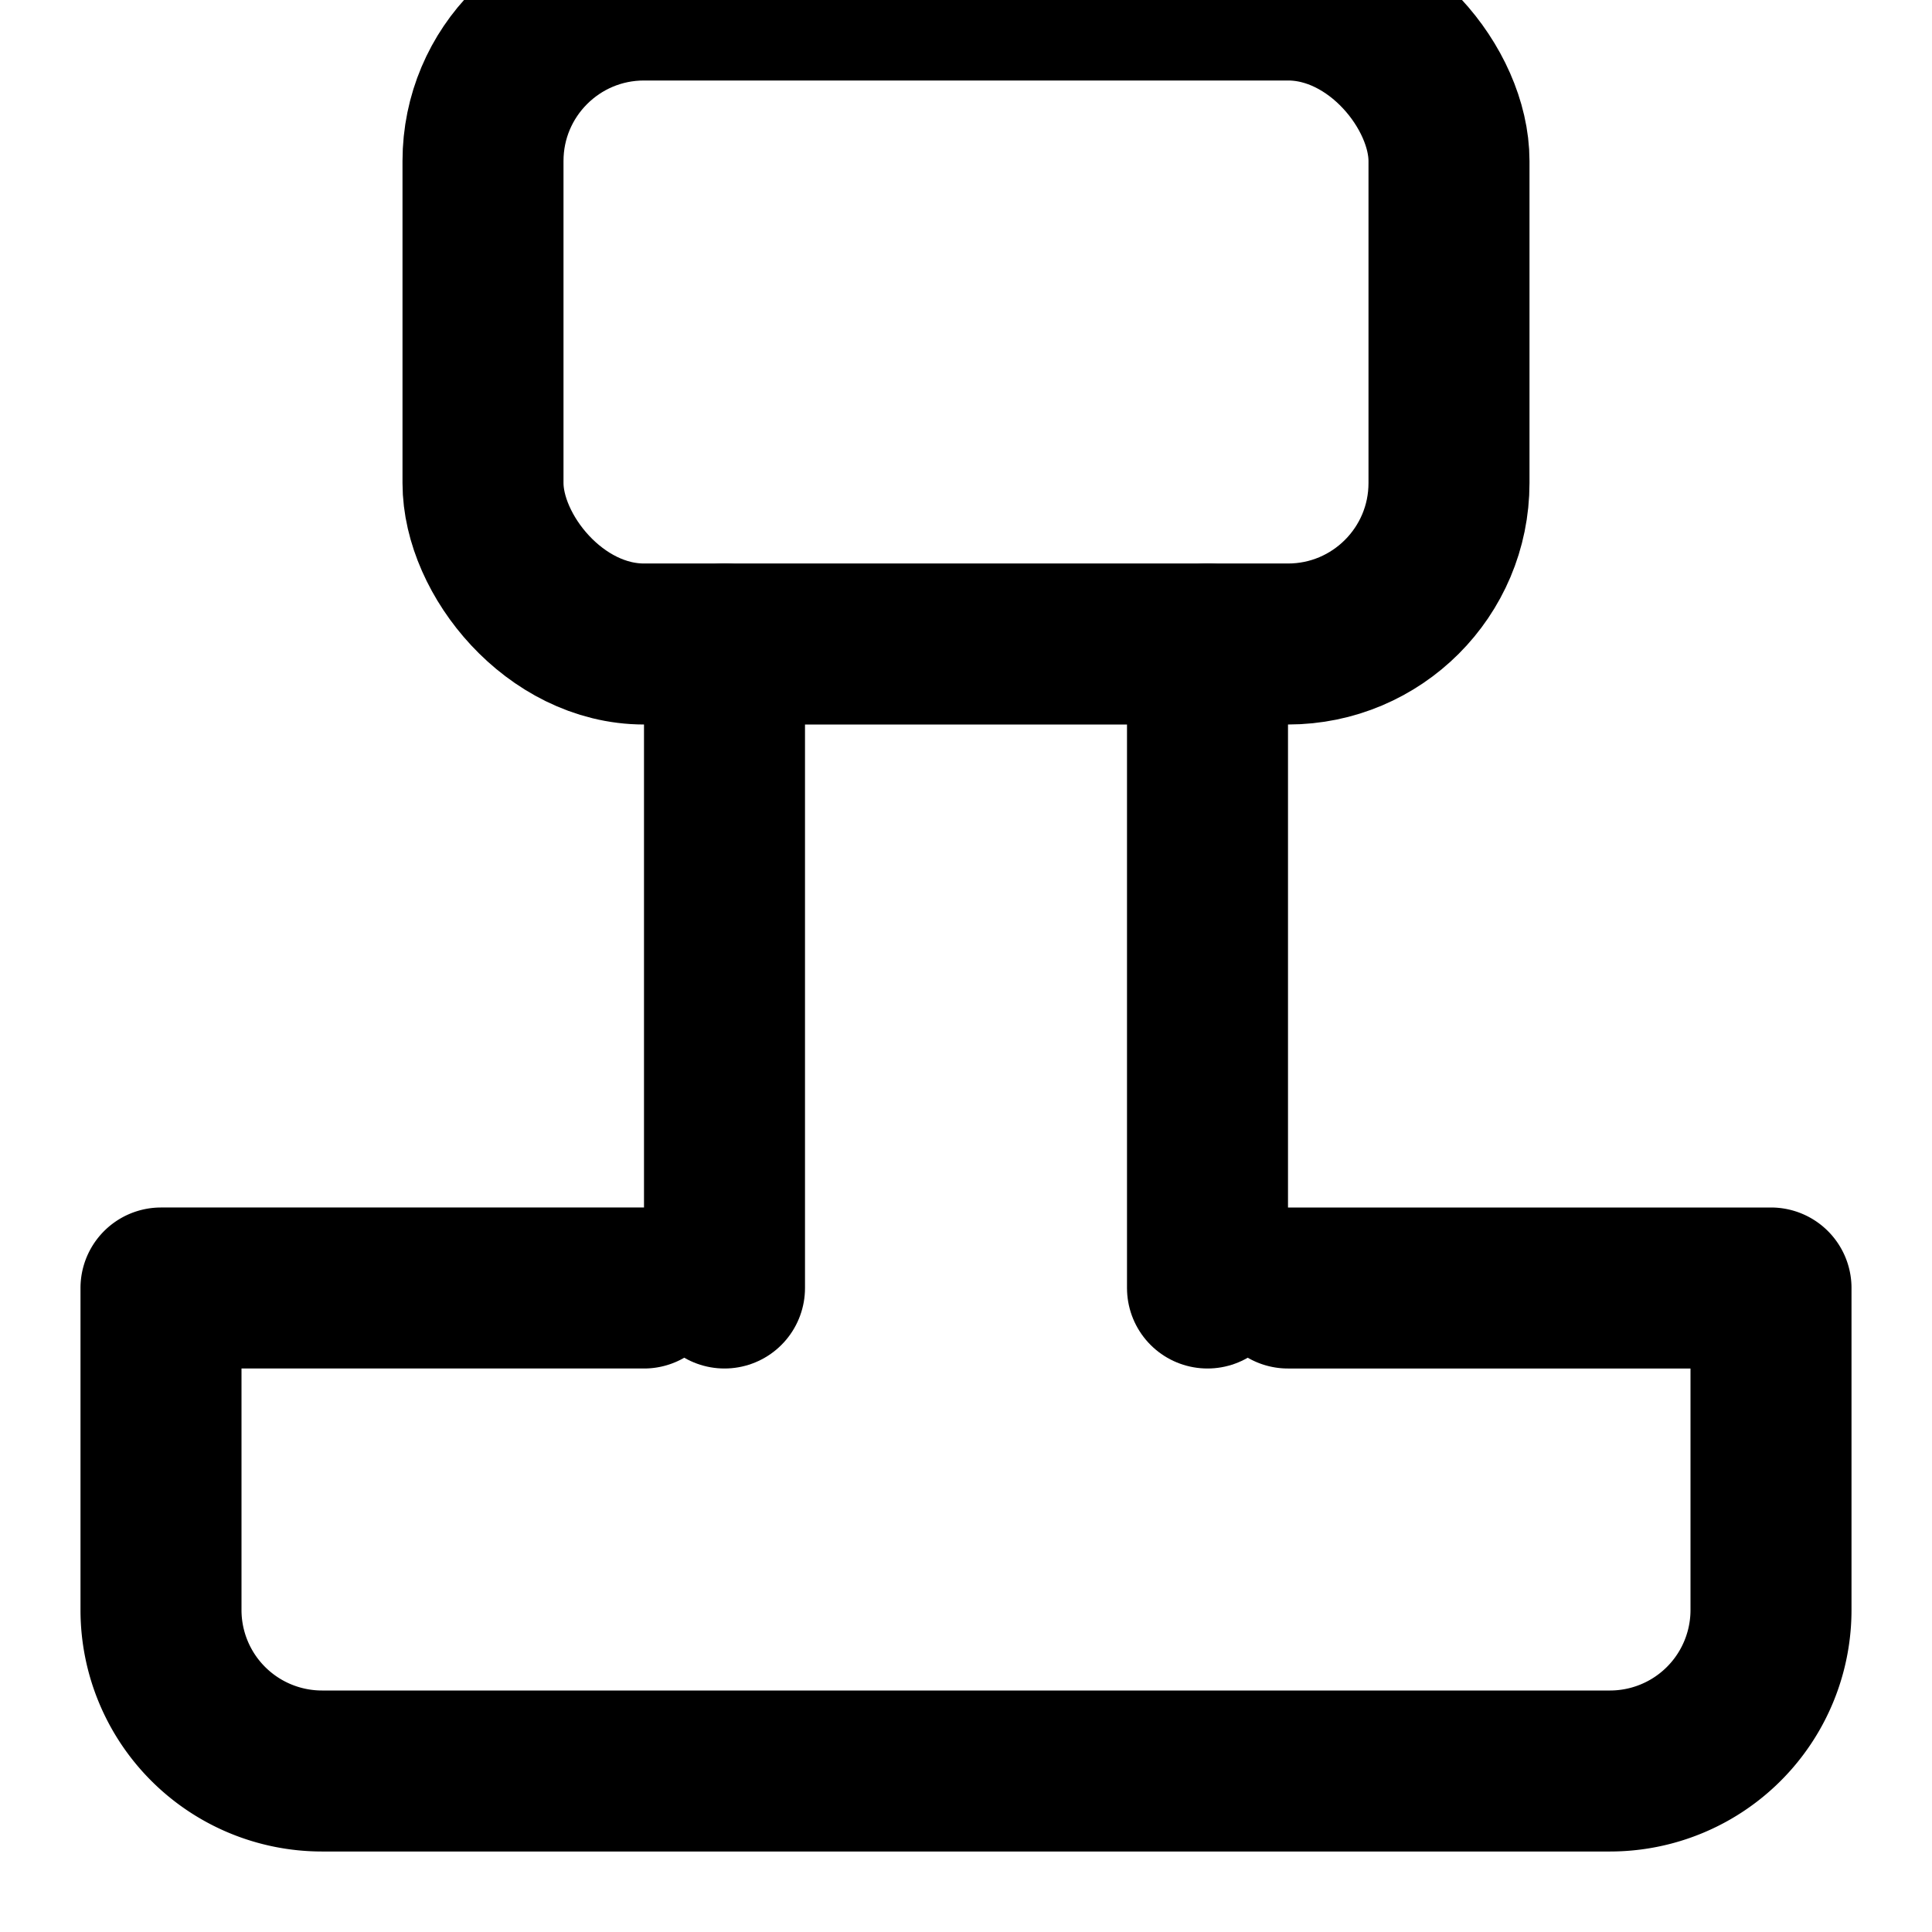 <svg xmlns="http://www.w3.org/2000/svg" width="24" height="24" viewBox="0 0 24 24" fill="none" stroke="currentColor" stroke-width="2" stroke-linecap="round" stroke-linejoin="round">
  <path d="M16 16h6v4a2 2 0 0 1-2 2H4a2 2 0 0 1-2-2v-4h6"/>
  <rect x="6" y="0" width="12" height="8" rx="2"/>
  <path d="M9 8v8"/>
  <path d="M15 8v8"/>
</svg>